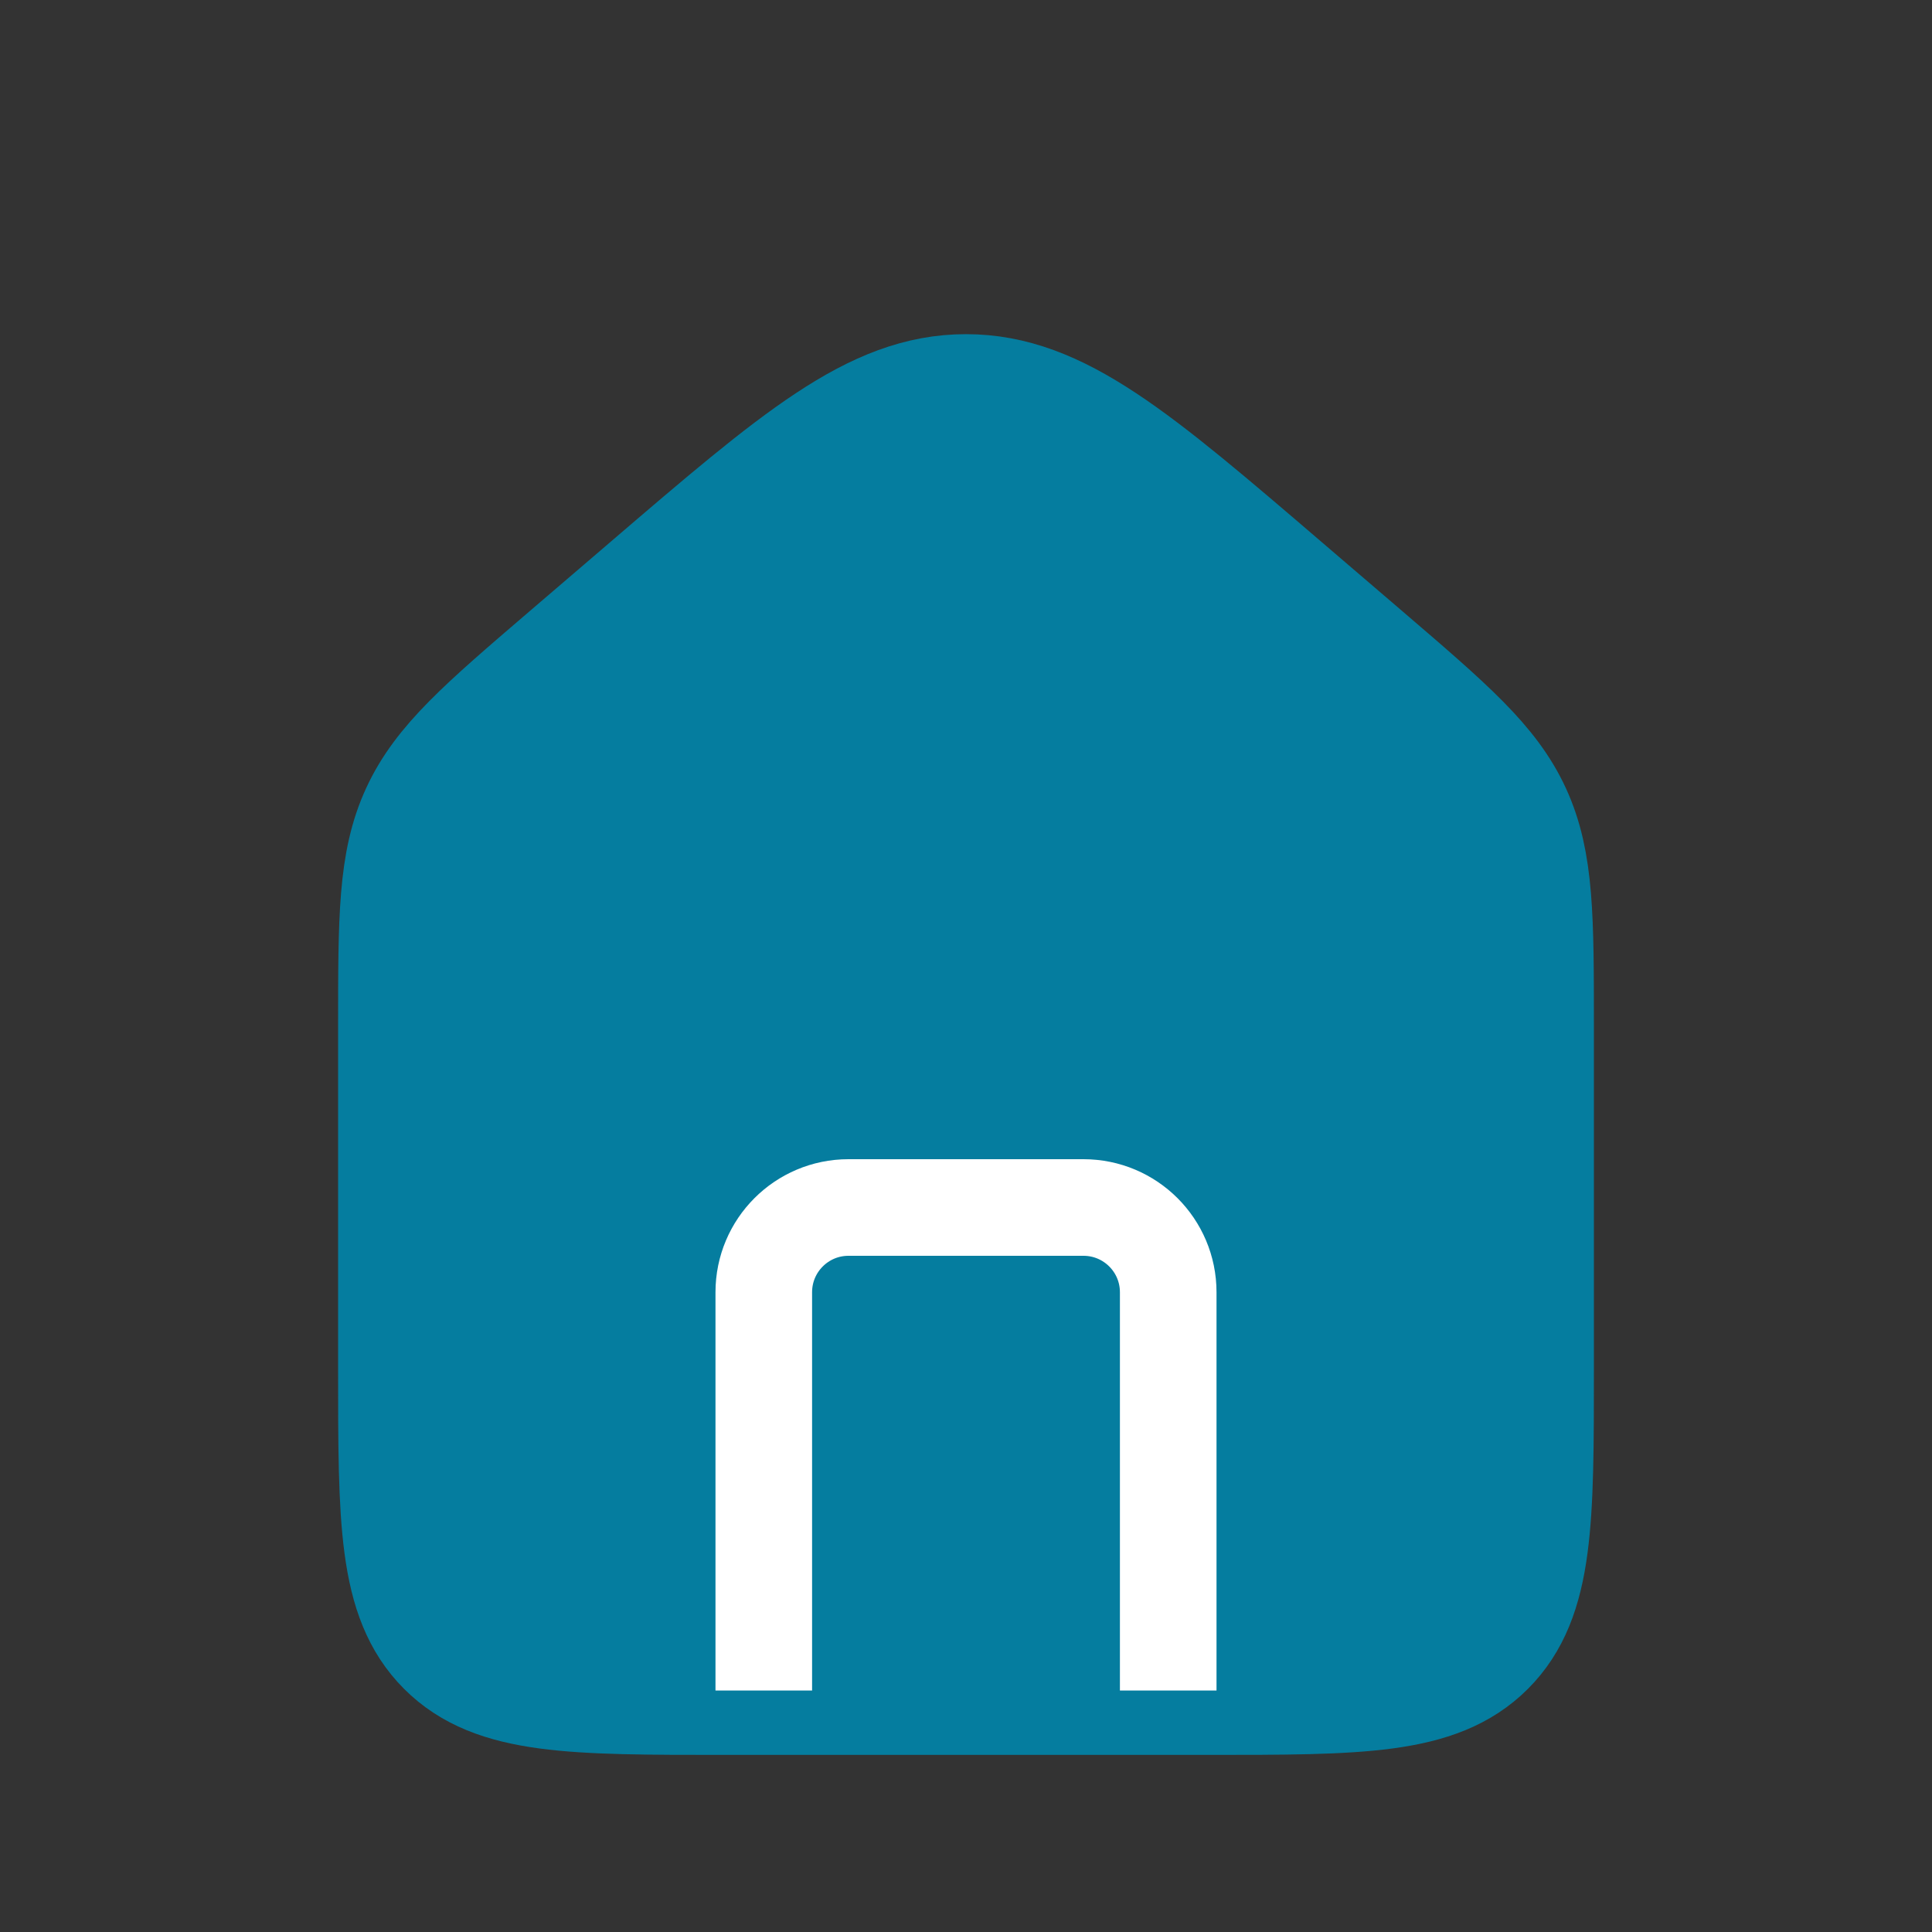 <svg xmlns="http://www.w3.org/2000/svg" width="30" height="30" viewBox="0 0 30 30" fill="none">
    <rect x="0" y="0" width="30" height="30" fill="#333333" stroke="none"/>
    <path d="M6.25 15.949C6.25 14.252 6.25 13.404 6.593 12.658C6.936 11.912 7.58 11.36 8.869 10.255L10.119 9.184C12.448 7.187 13.613 6.189 15 6.189C16.387 6.189 17.552 7.187 19.881 9.184L21.131 10.255C22.419 11.36 23.064 11.912 23.407 12.658C23.75 13.404 23.75 14.252 23.75 15.949V21.25C23.75 23.607 23.75 24.785 23.018 25.518C22.285 26.25 21.107 26.25 18.75 26.25H11.25C8.893 26.25 7.714 26.25 6.982 25.518C6.25 24.785 6.25 23.607 6.25 21.25V15.949Z" fill="#057D9F" stroke="#057D9F" stroke-width="2"/>
    <path d="M18.14 26.25L18.14 20.066V20.066C18.14 19.339 17.551 18.75 16.824 18.75H13.175C12.449 18.75 11.86 19.339 11.86 20.066V20.066L11.86 26.25" stroke="white" stroke-width="1.5"/>
</svg>